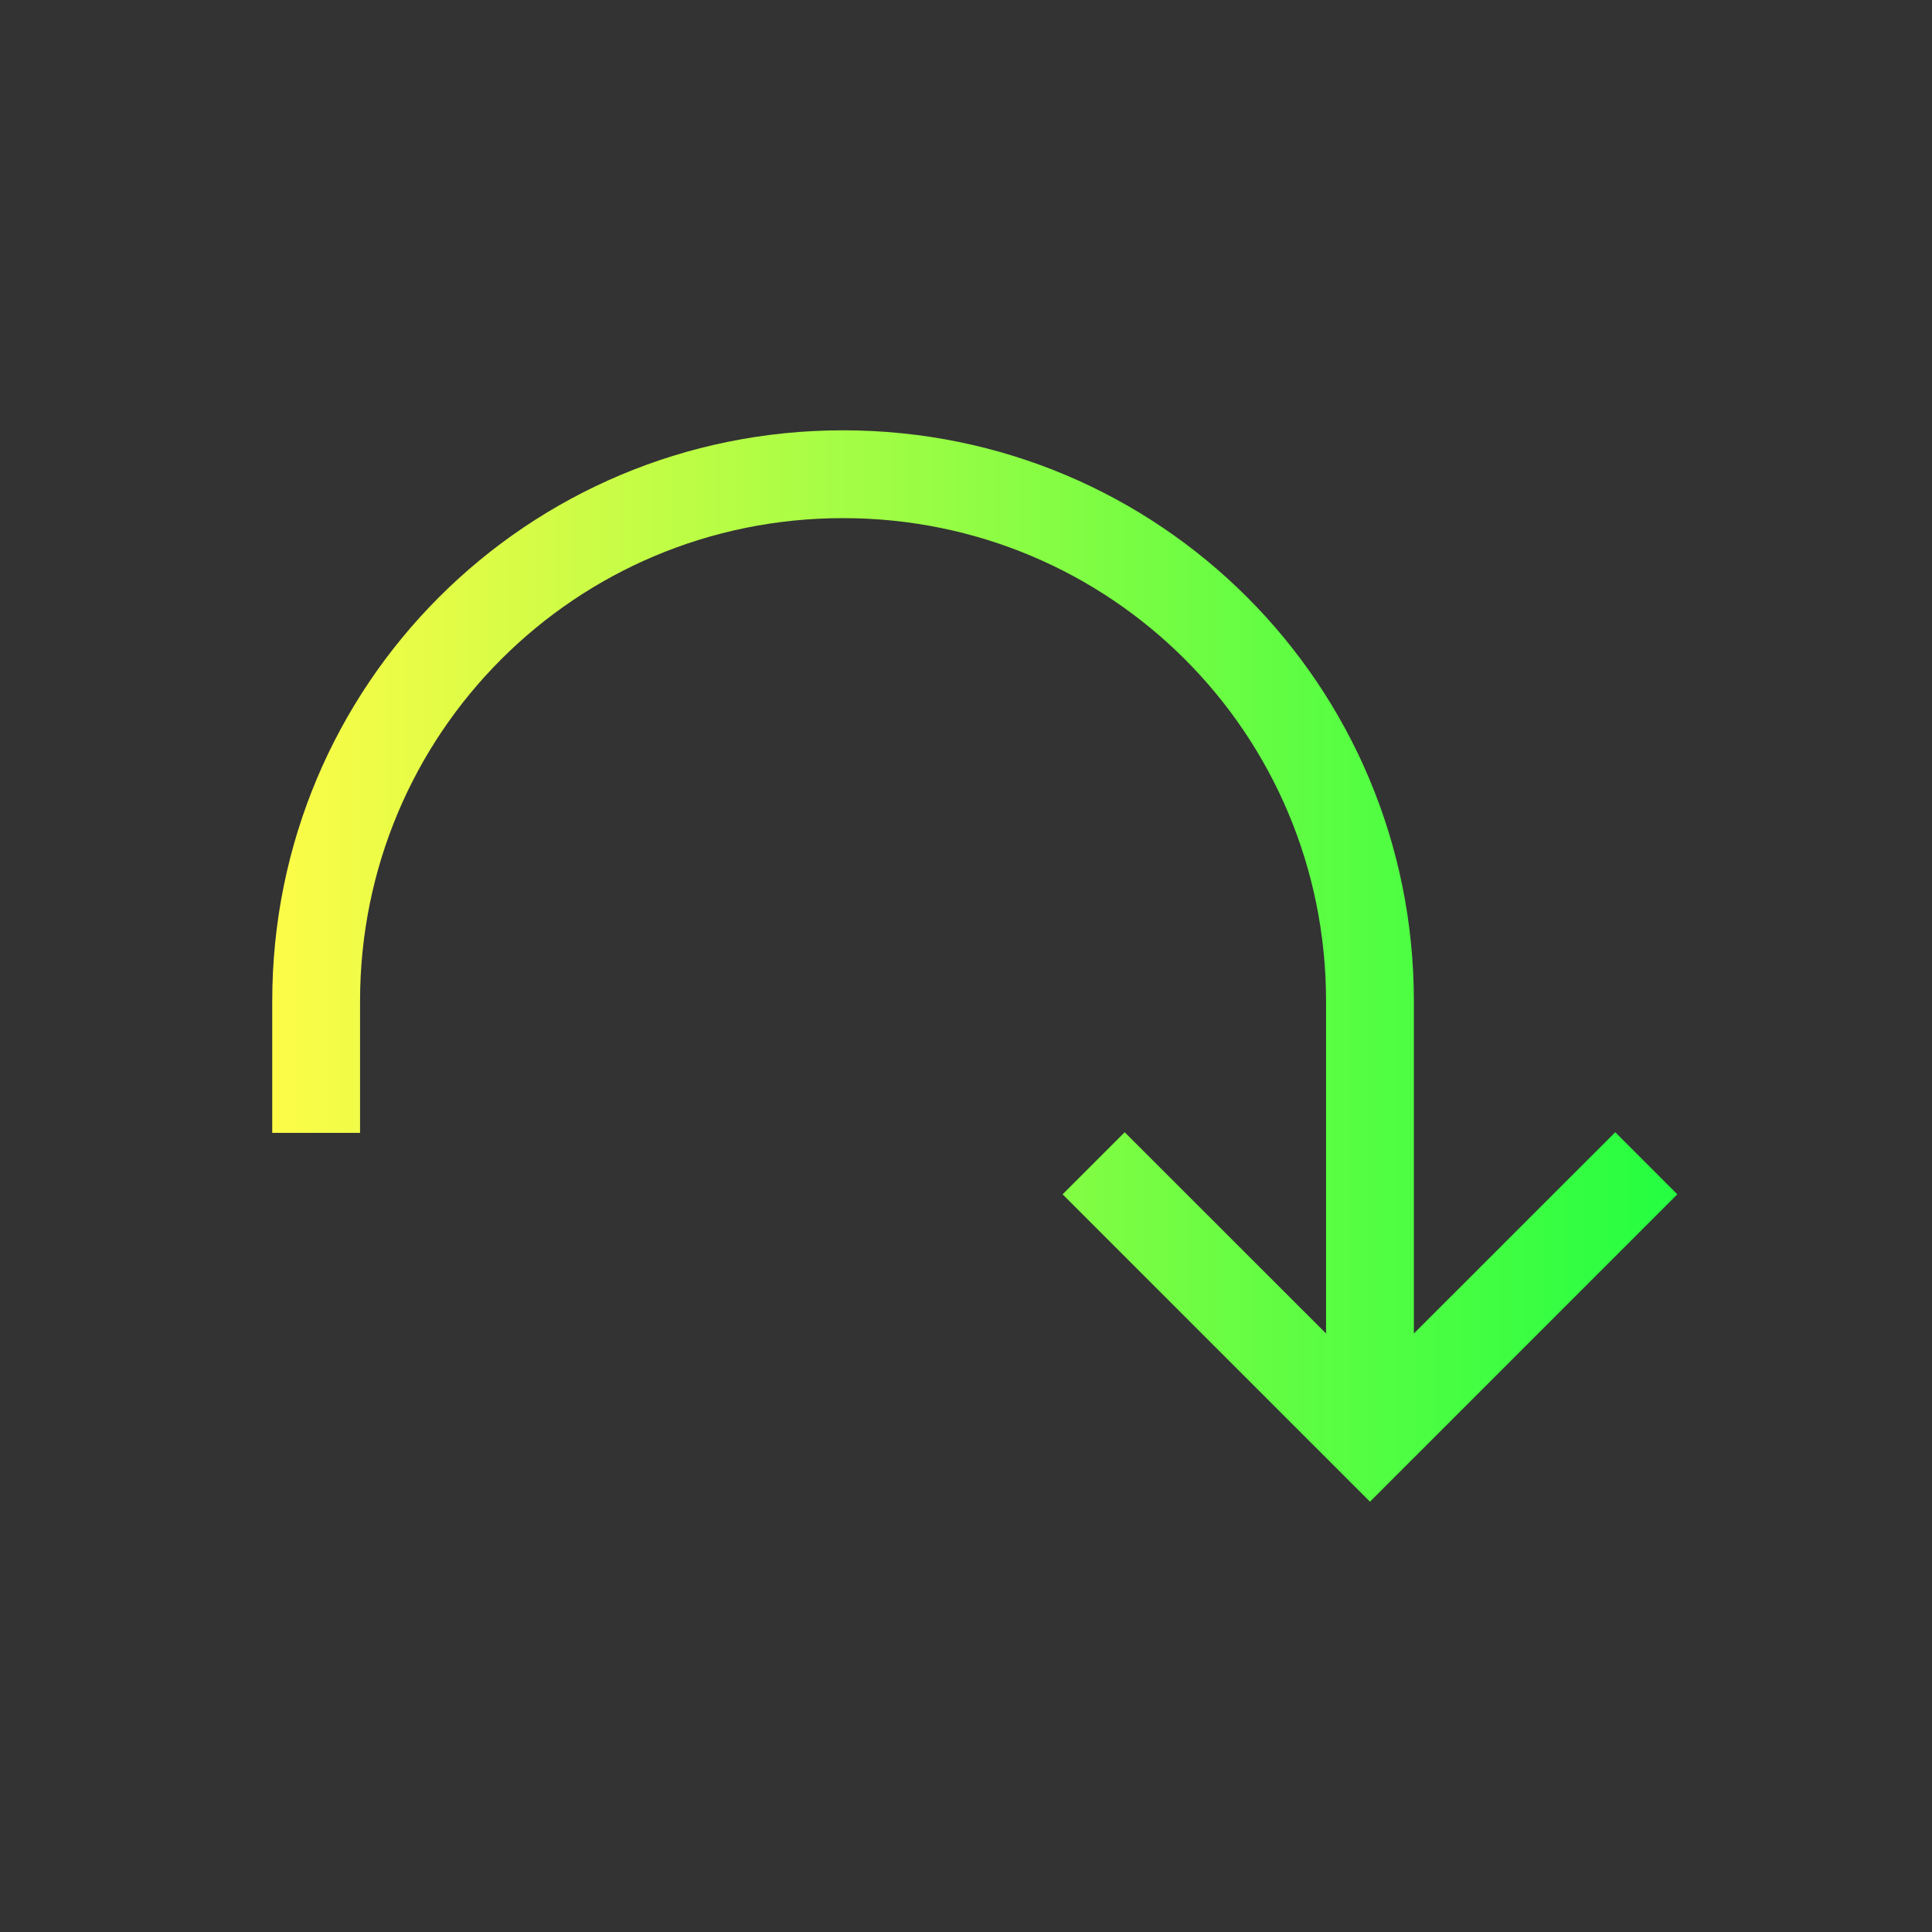<svg width="22" height="22" viewBox="0 0 22 22" fill="none" xmlns="http://www.w3.org/2000/svg">
<rect x="0" y="0" width="22" height="22" fill="#333333" stroke="none"/>
<path d="M9.6 4.9C5.999 4.9 3.1 7.799 3.1 11.4V12.9H4.1V11.4C4.1 8.353 6.553 5.9 9.6 5.9C12.647 5.9 15.1 8.353 15.1 11.4V11.893V12.9V15.185L12.807 12.893L12.1 13.6L15.393 16.893L15.6 17.1L15.807 16.893L19.1 13.6L18.393 12.893L16.1 15.185V12.9V11.893V11.4C16.1 7.799 13.201 4.9 9.6 4.9Z" fill="url(#paint0_linear_10_11828)"/>
<defs>
<linearGradient id="paint0_linear_10_11828" x1="3.1" y1="11" x2="19.1" y2="11" gradientUnits="userSpaceOnUse">
<stop stop-color="#FDFC47"/>
<stop offset="1" stop-color="#24FE41"/>
</linearGradient>
</defs>
</svg>
